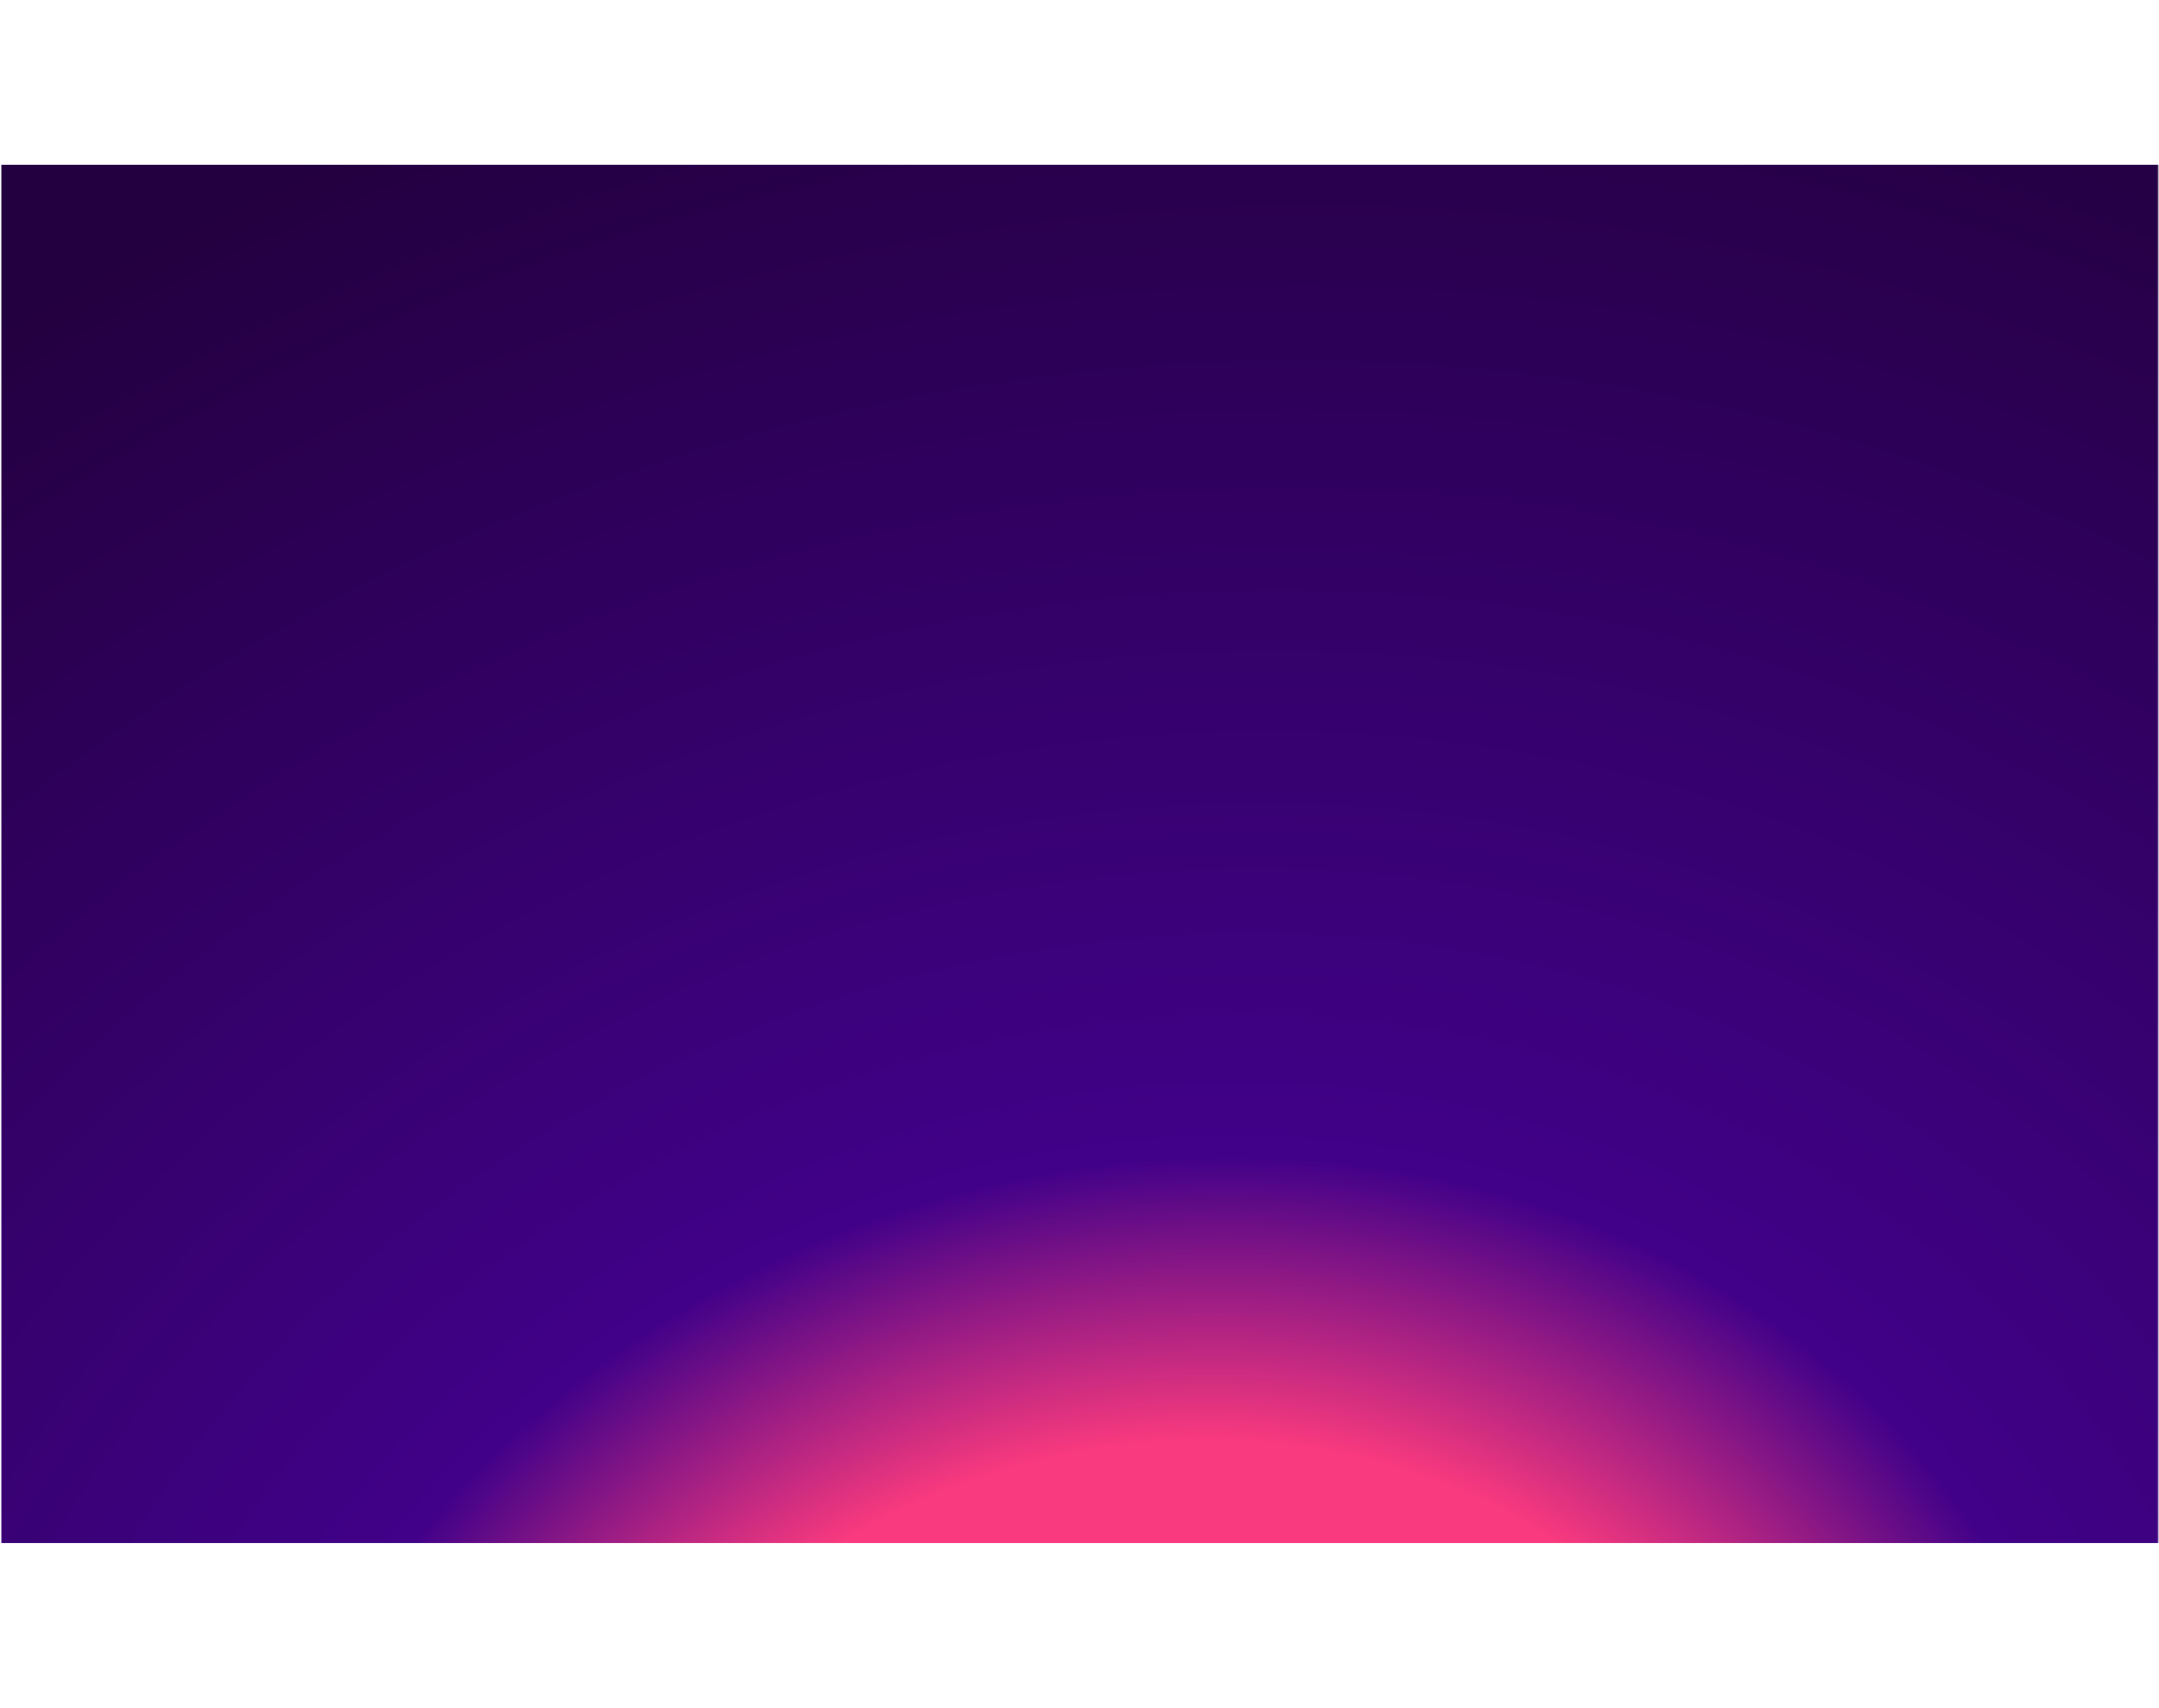 <svg width="1441" height="1140" viewBox="0 0 1441 1140" fill="none" xmlns="http://www.w3.org/2000/svg">
<mask id="mask0_1_5" style="mask-type:alpha" maskUnits="userSpaceOnUse" x="0" y="0" width="1441" height="1140">
<rect x="0.697" width="1440" height="1140" fill="#2C024D"/>
</mask>
<g mask="url(#mask0_1_5)">
<g filter="url(#filter0_f_1_5)">
<path d="M1440.7 1030H0.697V110H1440.7V1030Z" fill="url(#paint0_radial_1_5)"/>
</g>
</g>
<defs>
<filter id="filter0_f_1_5" x="-299.303" y="-190" width="2040" height="1520" filterUnits="userSpaceOnUse" color-interpolation-filters="sRGB">
<feFlood flood-opacity="0" result="BackgroundImageFix"/>
<feBlend mode="normal" in="SourceGraphic" in2="BackgroundImageFix" result="shape"/>
<feGaussianBlur stdDeviation="150" result="effect1_foregroundBlur_1_5"/>
</filter>
<radialGradient id="paint0_radial_1_5" cx="0" cy="0" r="1" gradientUnits="userSpaceOnUse" gradientTransform="translate(789.491 1347.16) rotate(-108.214) scale(1462.77 1599.71)">
<stop offset="0.257" stop-color="#FA3A7E"/>
<stop offset="0.388" stop-color="#410189"/>
<stop offset="0.943" stop-color="#23003F"/>
</radialGradient>
</defs>
</svg>
